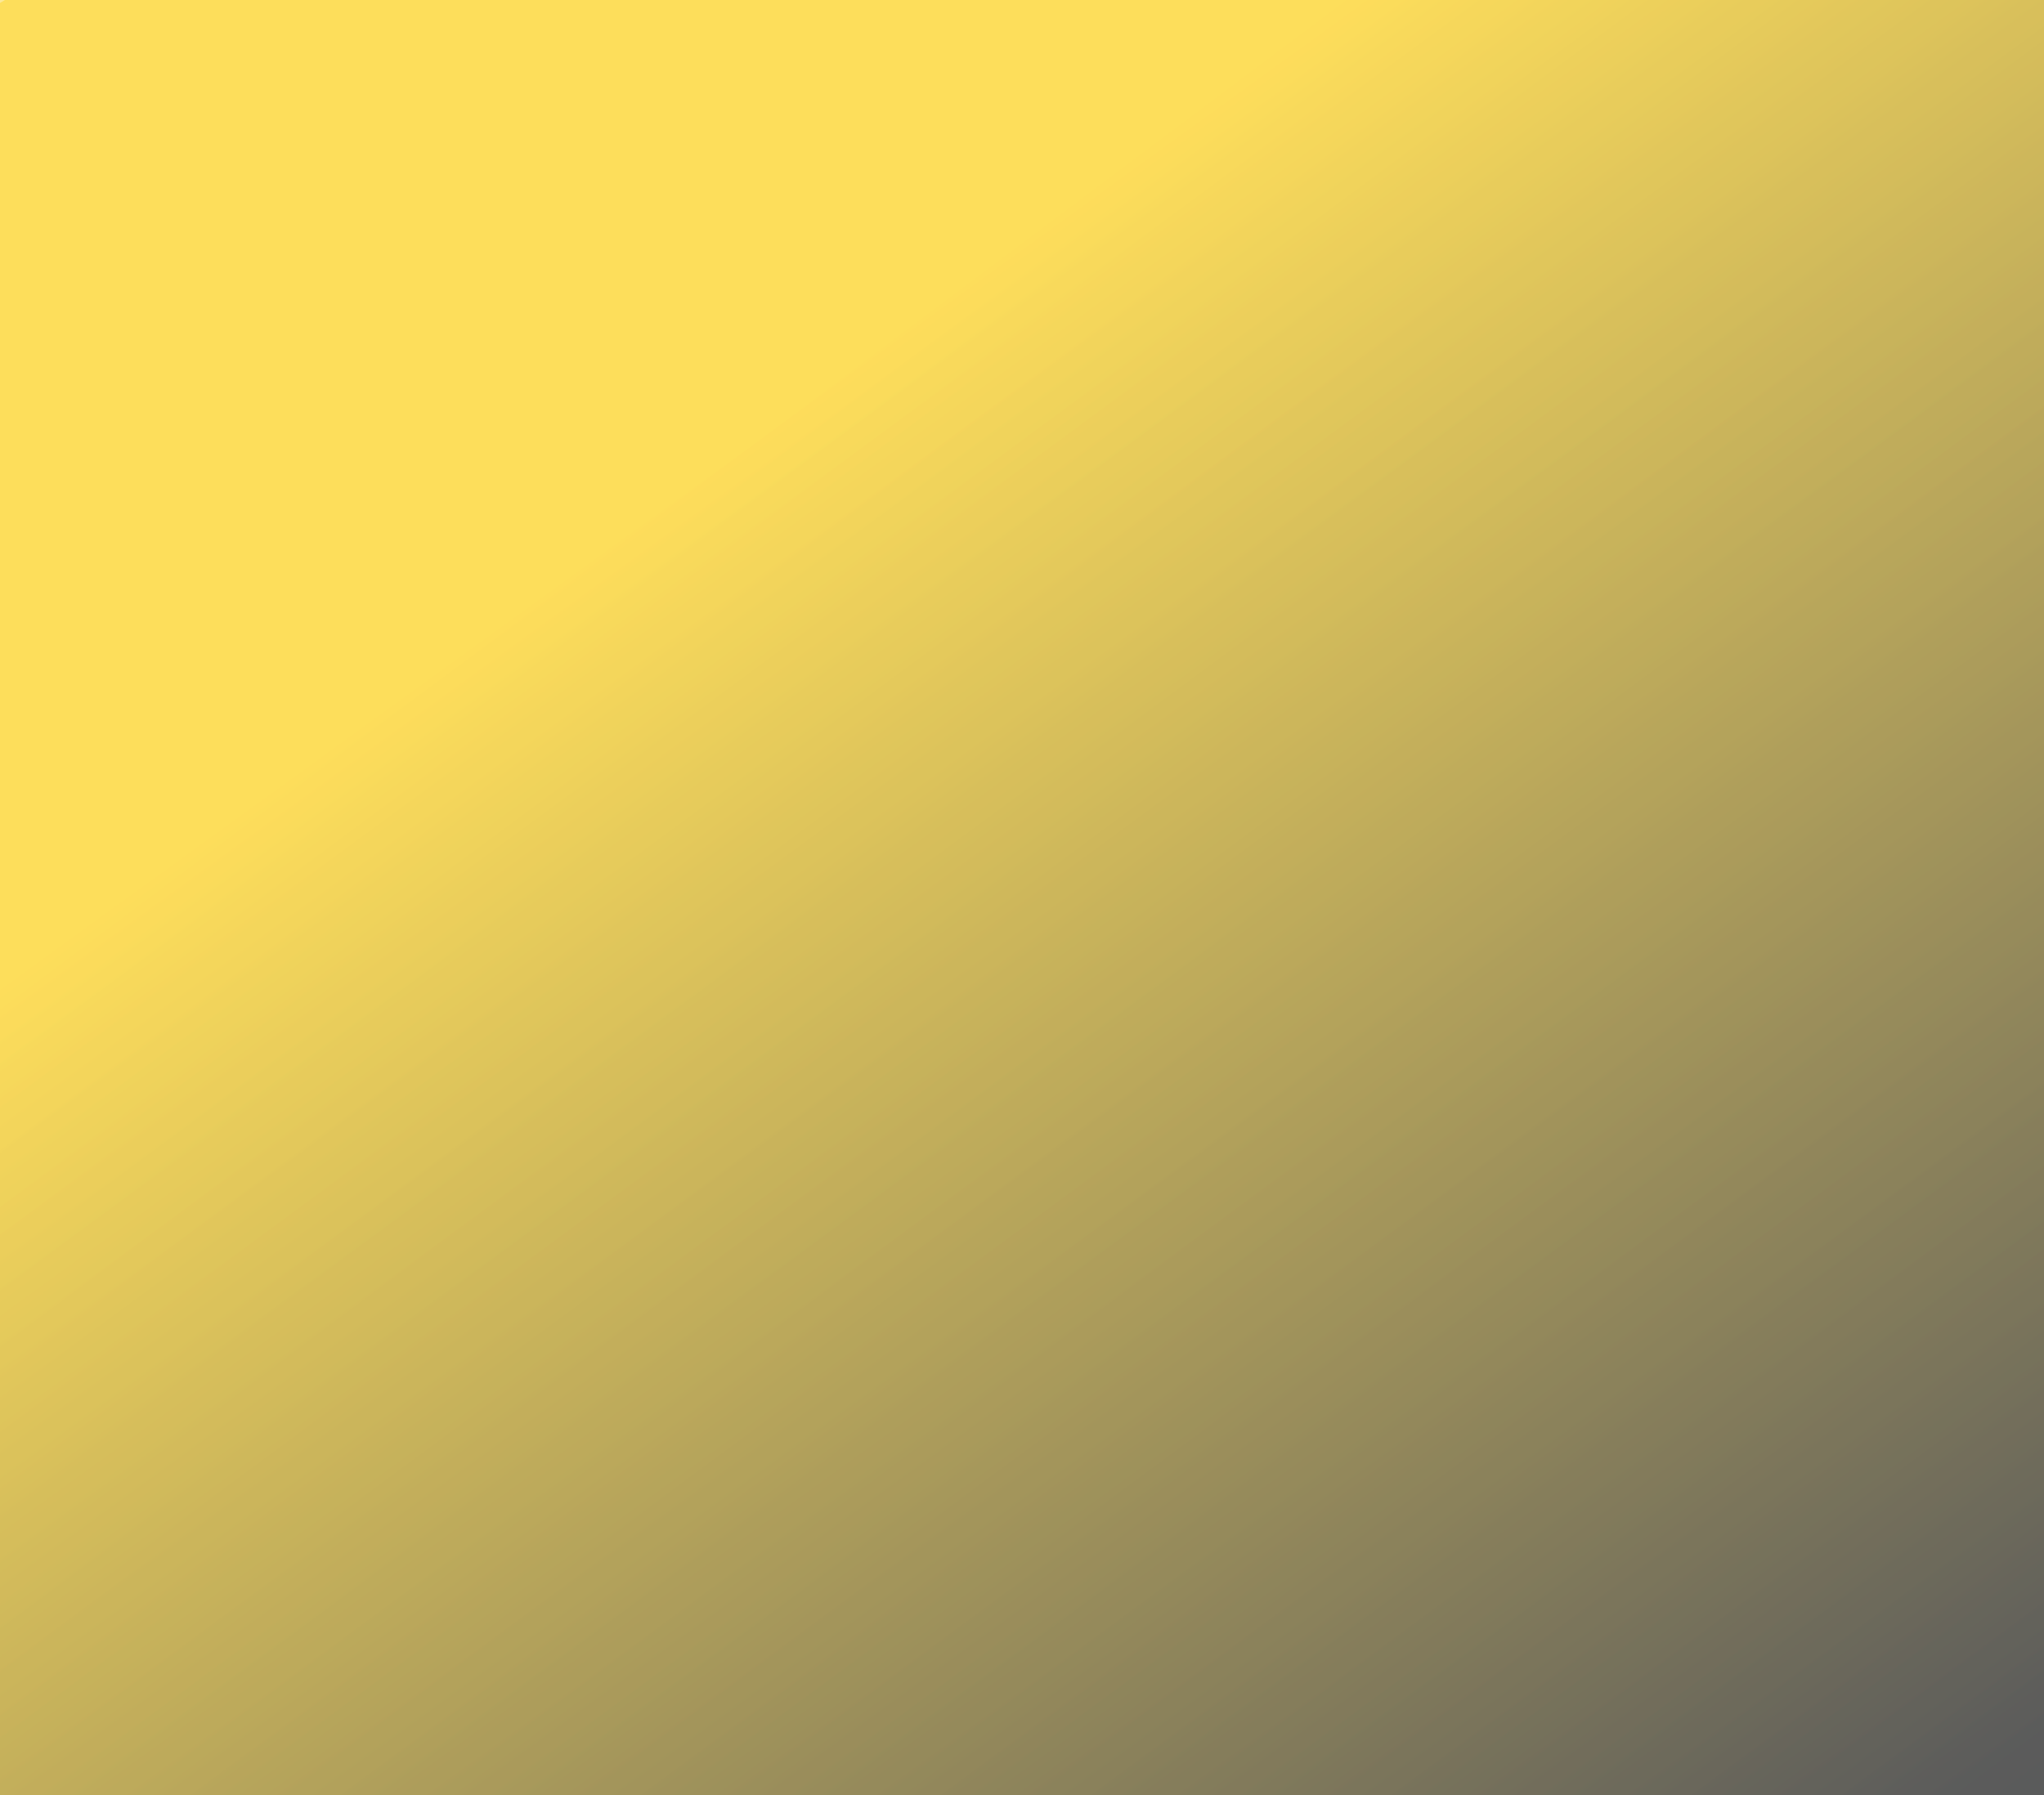 <svg xmlns="http://www.w3.org/2000/svg" width="1152" height="1012" fill="none">
  <defs>
    <!-- Background gradient from yellow to gray -->
   
    <!-- Gradient from black to yellow for paths -->
    <linearGradient id="pathGradient" x1="0" x2="1" y1="0" y2="1" gradientUnits="objectBoundingBox">
      <!-- <stop offset="0%" stop-color="rgb(210, 210, 210)"/> Black -->
      <stop offset="30%" stop-color="rgba(255, 204, 0, 0.4)"/> <!-- Bright Yellow -->
      <stop offset="90%" stop-color="rgba(0, 0, 0, 0.4)"/> <!-- Bright Yellow -->
    </linearGradient>
    <clipPath id="a">
      <path fill="#fff" d="M0 0h1152v1012H0z"/>
    </clipPath>
  </defs>
  <rect width="100%" height="100%" fill="url(#backgroundGradient)"/>
  <g clip-path="url(#a)">
    <path fill="#FAFBFC" d="M0 0h1152v1012H0z"/>
    <!-- Gradient path from black to yellow -->
    <path fill="url(#pathGradient)" d="M-6 1043h1388.53V134.893c0-87.203-70.69-157.894-157.89-157.894L81.632-23.004c-87.203 0-157.895 70.692-157.895 157.895v297.242L-6 1043Z"/>
    <path fill="url(#pathGradient)" d="M-76.342 1023 1360 1013l22.45-750.341V136.888c0-87.203-70.69-157.895-157.9-157.895l-1142.997.003C-5.649-21.004-76.34 49.688-76.34 136.89l-.001 294.944V1023Z"/>
  </g>
</svg>
